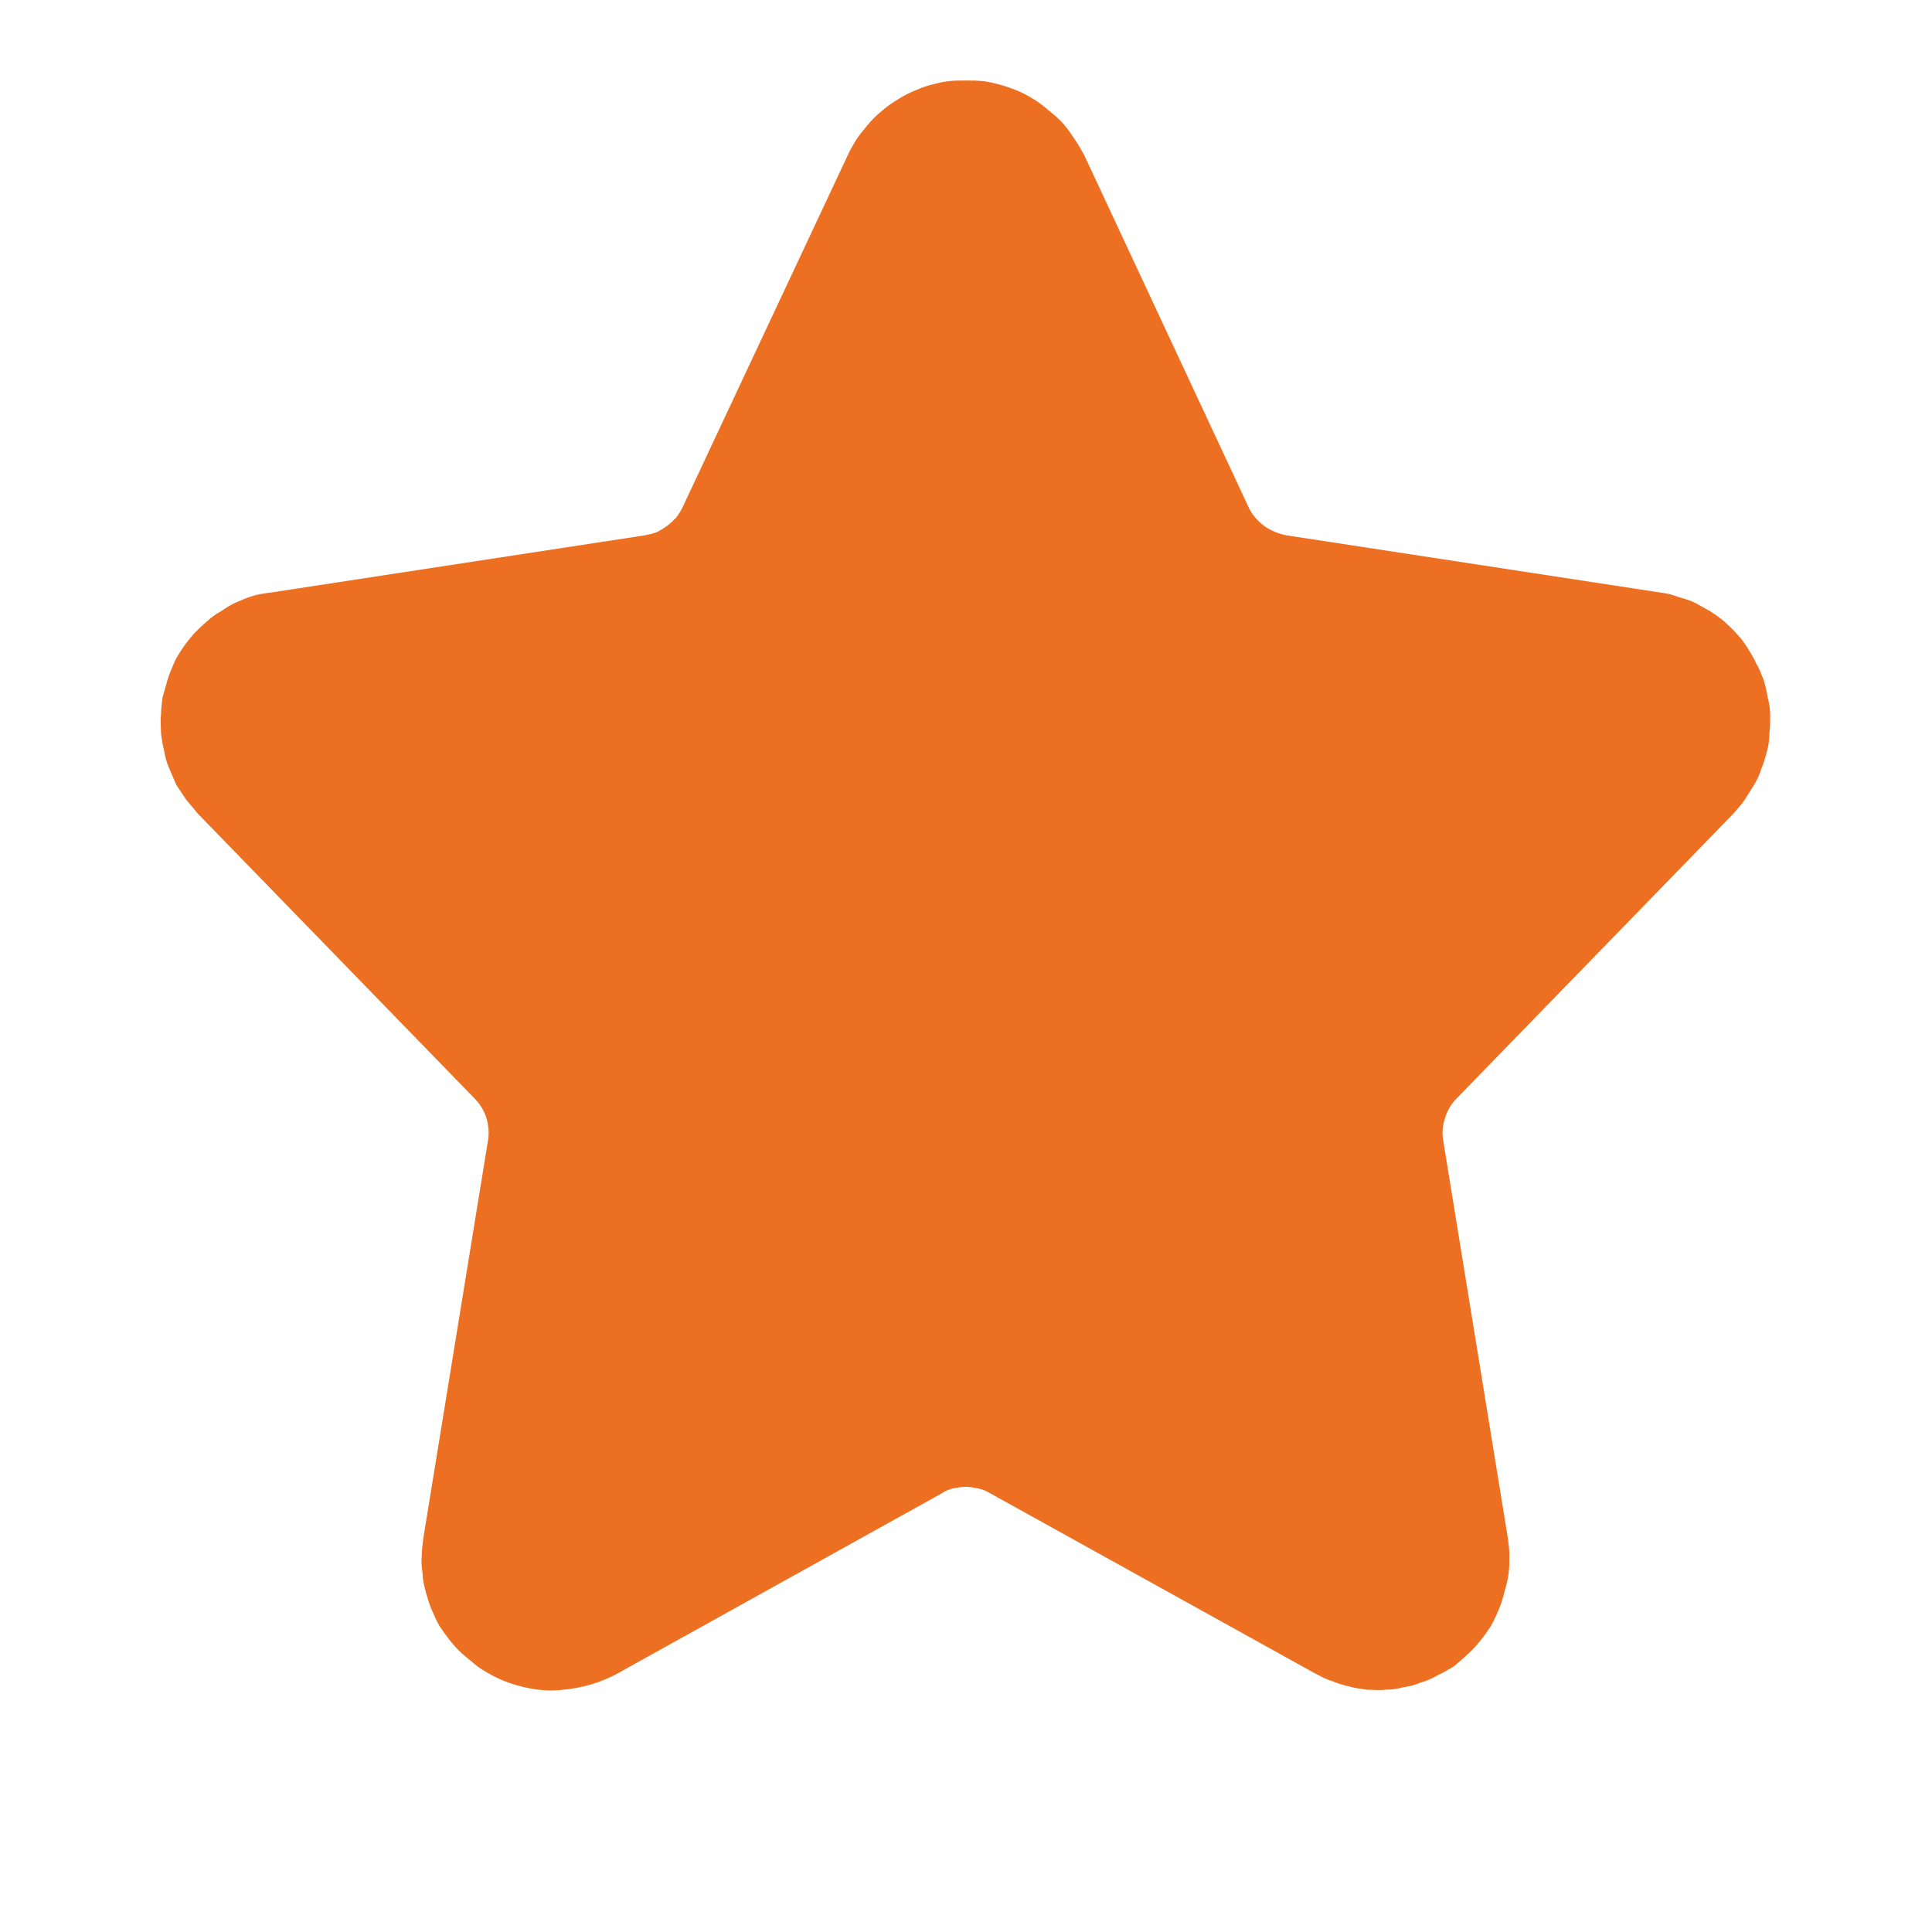 <svg width="24" height="24" viewBox="0 0 24 24" fill="none" xmlns="http://www.w3.org/2000/svg" xmlns:xlink="http://www.w3.org/1999/xlink">
	<desc>
			Created with Pixso.
	</desc>
	<defs/>
	<path d="M6.86 21C6.69 21 6.53 20.97 6.37 20.92C6.21 20.87 6.06 20.79 5.93 20.7C5.87 20.65 5.81 20.6 5.75 20.55C5.69 20.5 5.64 20.44 5.59 20.38C5.55 20.33 5.5 20.26 5.46 20.2C5.42 20.13 5.39 20.06 5.36 19.99C5.33 19.92 5.31 19.85 5.29 19.78C5.27 19.7 5.25 19.63 5.25 19.55C5.24 19.48 5.23 19.4 5.24 19.32C5.24 19.25 5.25 19.17 5.26 19.1L6.06 14.18C6.08 14.08 6.07 13.98 6.04 13.88C6.01 13.79 5.96 13.71 5.89 13.64L2.46 10.11C2.41 10.05 2.36 9.99 2.31 9.93C2.27 9.87 2.23 9.81 2.19 9.75C2.16 9.68 2.13 9.61 2.1 9.54C2.07 9.47 2.05 9.4 2.04 9.33C2.02 9.26 2.01 9.18 2 9.11C2 9.03 1.99 8.96 2 8.88C2 8.81 2.01 8.74 2.02 8.66C2.04 8.59 2.06 8.52 2.08 8.45C2.1 8.38 2.13 8.31 2.16 8.24C2.19 8.17 2.23 8.11 2.27 8.05C2.31 7.99 2.36 7.93 2.41 7.87C2.46 7.82 2.51 7.77 2.57 7.72C2.62 7.67 2.68 7.63 2.75 7.59C2.81 7.55 2.87 7.51 2.94 7.48C3.01 7.45 3.08 7.42 3.15 7.4C3.22 7.38 3.29 7.37 3.37 7.36L8.01 6.65C8.06 6.64 8.11 6.63 8.16 6.61C8.2 6.59 8.25 6.56 8.29 6.53C8.33 6.5 8.37 6.46 8.4 6.43C8.43 6.39 8.46 6.34 8.48 6.3L10.53 1.93C10.56 1.86 10.6 1.8 10.64 1.73C10.68 1.67 10.73 1.61 10.78 1.55C10.83 1.49 10.88 1.44 10.94 1.39C11 1.34 11.06 1.29 11.13 1.25C11.19 1.21 11.26 1.17 11.33 1.14C11.4 1.11 11.47 1.08 11.54 1.06C11.62 1.04 11.69 1.02 11.77 1.01C11.84 1 11.92 1 12 1C12.07 1 12.15 1 12.23 1.01C12.3 1.02 12.38 1.04 12.45 1.06C12.52 1.08 12.6 1.11 12.67 1.14C12.74 1.17 12.8 1.21 12.87 1.25C12.93 1.29 12.99 1.34 13.05 1.39C13.11 1.44 13.17 1.49 13.22 1.55C13.27 1.61 13.31 1.67 13.35 1.73C13.4 1.8 13.43 1.86 13.47 1.93L15.51 6.3C15.55 6.39 15.62 6.47 15.7 6.53C15.78 6.59 15.88 6.63 15.98 6.65L20.62 7.36C20.69 7.37 20.76 7.38 20.83 7.41C20.9 7.43 20.97 7.45 21.04 7.48C21.11 7.52 21.17 7.55 21.24 7.59C21.3 7.63 21.36 7.67 21.42 7.72C21.47 7.77 21.53 7.82 21.58 7.88C21.63 7.93 21.67 7.99 21.71 8.05C21.75 8.12 21.79 8.18 21.82 8.25C21.86 8.31 21.88 8.38 21.91 8.45C21.93 8.52 21.95 8.6 21.96 8.67C21.98 8.74 21.99 8.82 21.99 8.89C21.99 8.96 21.99 9.04 21.98 9.11C21.98 9.19 21.97 9.26 21.95 9.33C21.93 9.41 21.91 9.48 21.88 9.55C21.86 9.62 21.83 9.68 21.79 9.75C21.75 9.81 21.71 9.88 21.67 9.94C21.63 10 21.58 10.05 21.53 10.11L18.1 13.64C18.03 13.71 17.98 13.79 17.95 13.89C17.92 13.98 17.91 14.08 17.93 14.18L18.73 19.1C18.74 19.17 18.75 19.25 18.75 19.32C18.75 19.4 18.75 19.47 18.74 19.55C18.73 19.63 18.71 19.7 18.69 19.77C18.67 19.85 18.65 19.92 18.62 19.99C18.59 20.06 18.56 20.13 18.52 20.2C18.48 20.26 18.44 20.32 18.39 20.38C18.34 20.44 18.29 20.5 18.23 20.55C18.18 20.6 18.12 20.65 18.06 20.7C17.99 20.74 17.93 20.78 17.86 20.81C17.79 20.85 17.73 20.88 17.65 20.9C17.58 20.93 17.51 20.95 17.43 20.96C17.36 20.98 17.29 20.99 17.21 20.99C17.13 21 17.06 20.99 16.98 20.99C16.91 20.98 16.83 20.97 16.76 20.95C16.68 20.93 16.61 20.91 16.54 20.88C16.47 20.86 16.4 20.82 16.34 20.79L12.3 18.55C12.25 18.52 12.2 18.5 12.15 18.49C12.1 18.48 12.05 18.47 12 18.47C11.95 18.47 11.89 18.48 11.84 18.49C11.79 18.5 11.74 18.52 11.7 18.55L7.65 20.8C7.4 20.93 7.14 20.99 6.86 21Z" fill="#ED6F21" fill-opacity="1" fill-rule="nonzero"/>
</svg>
